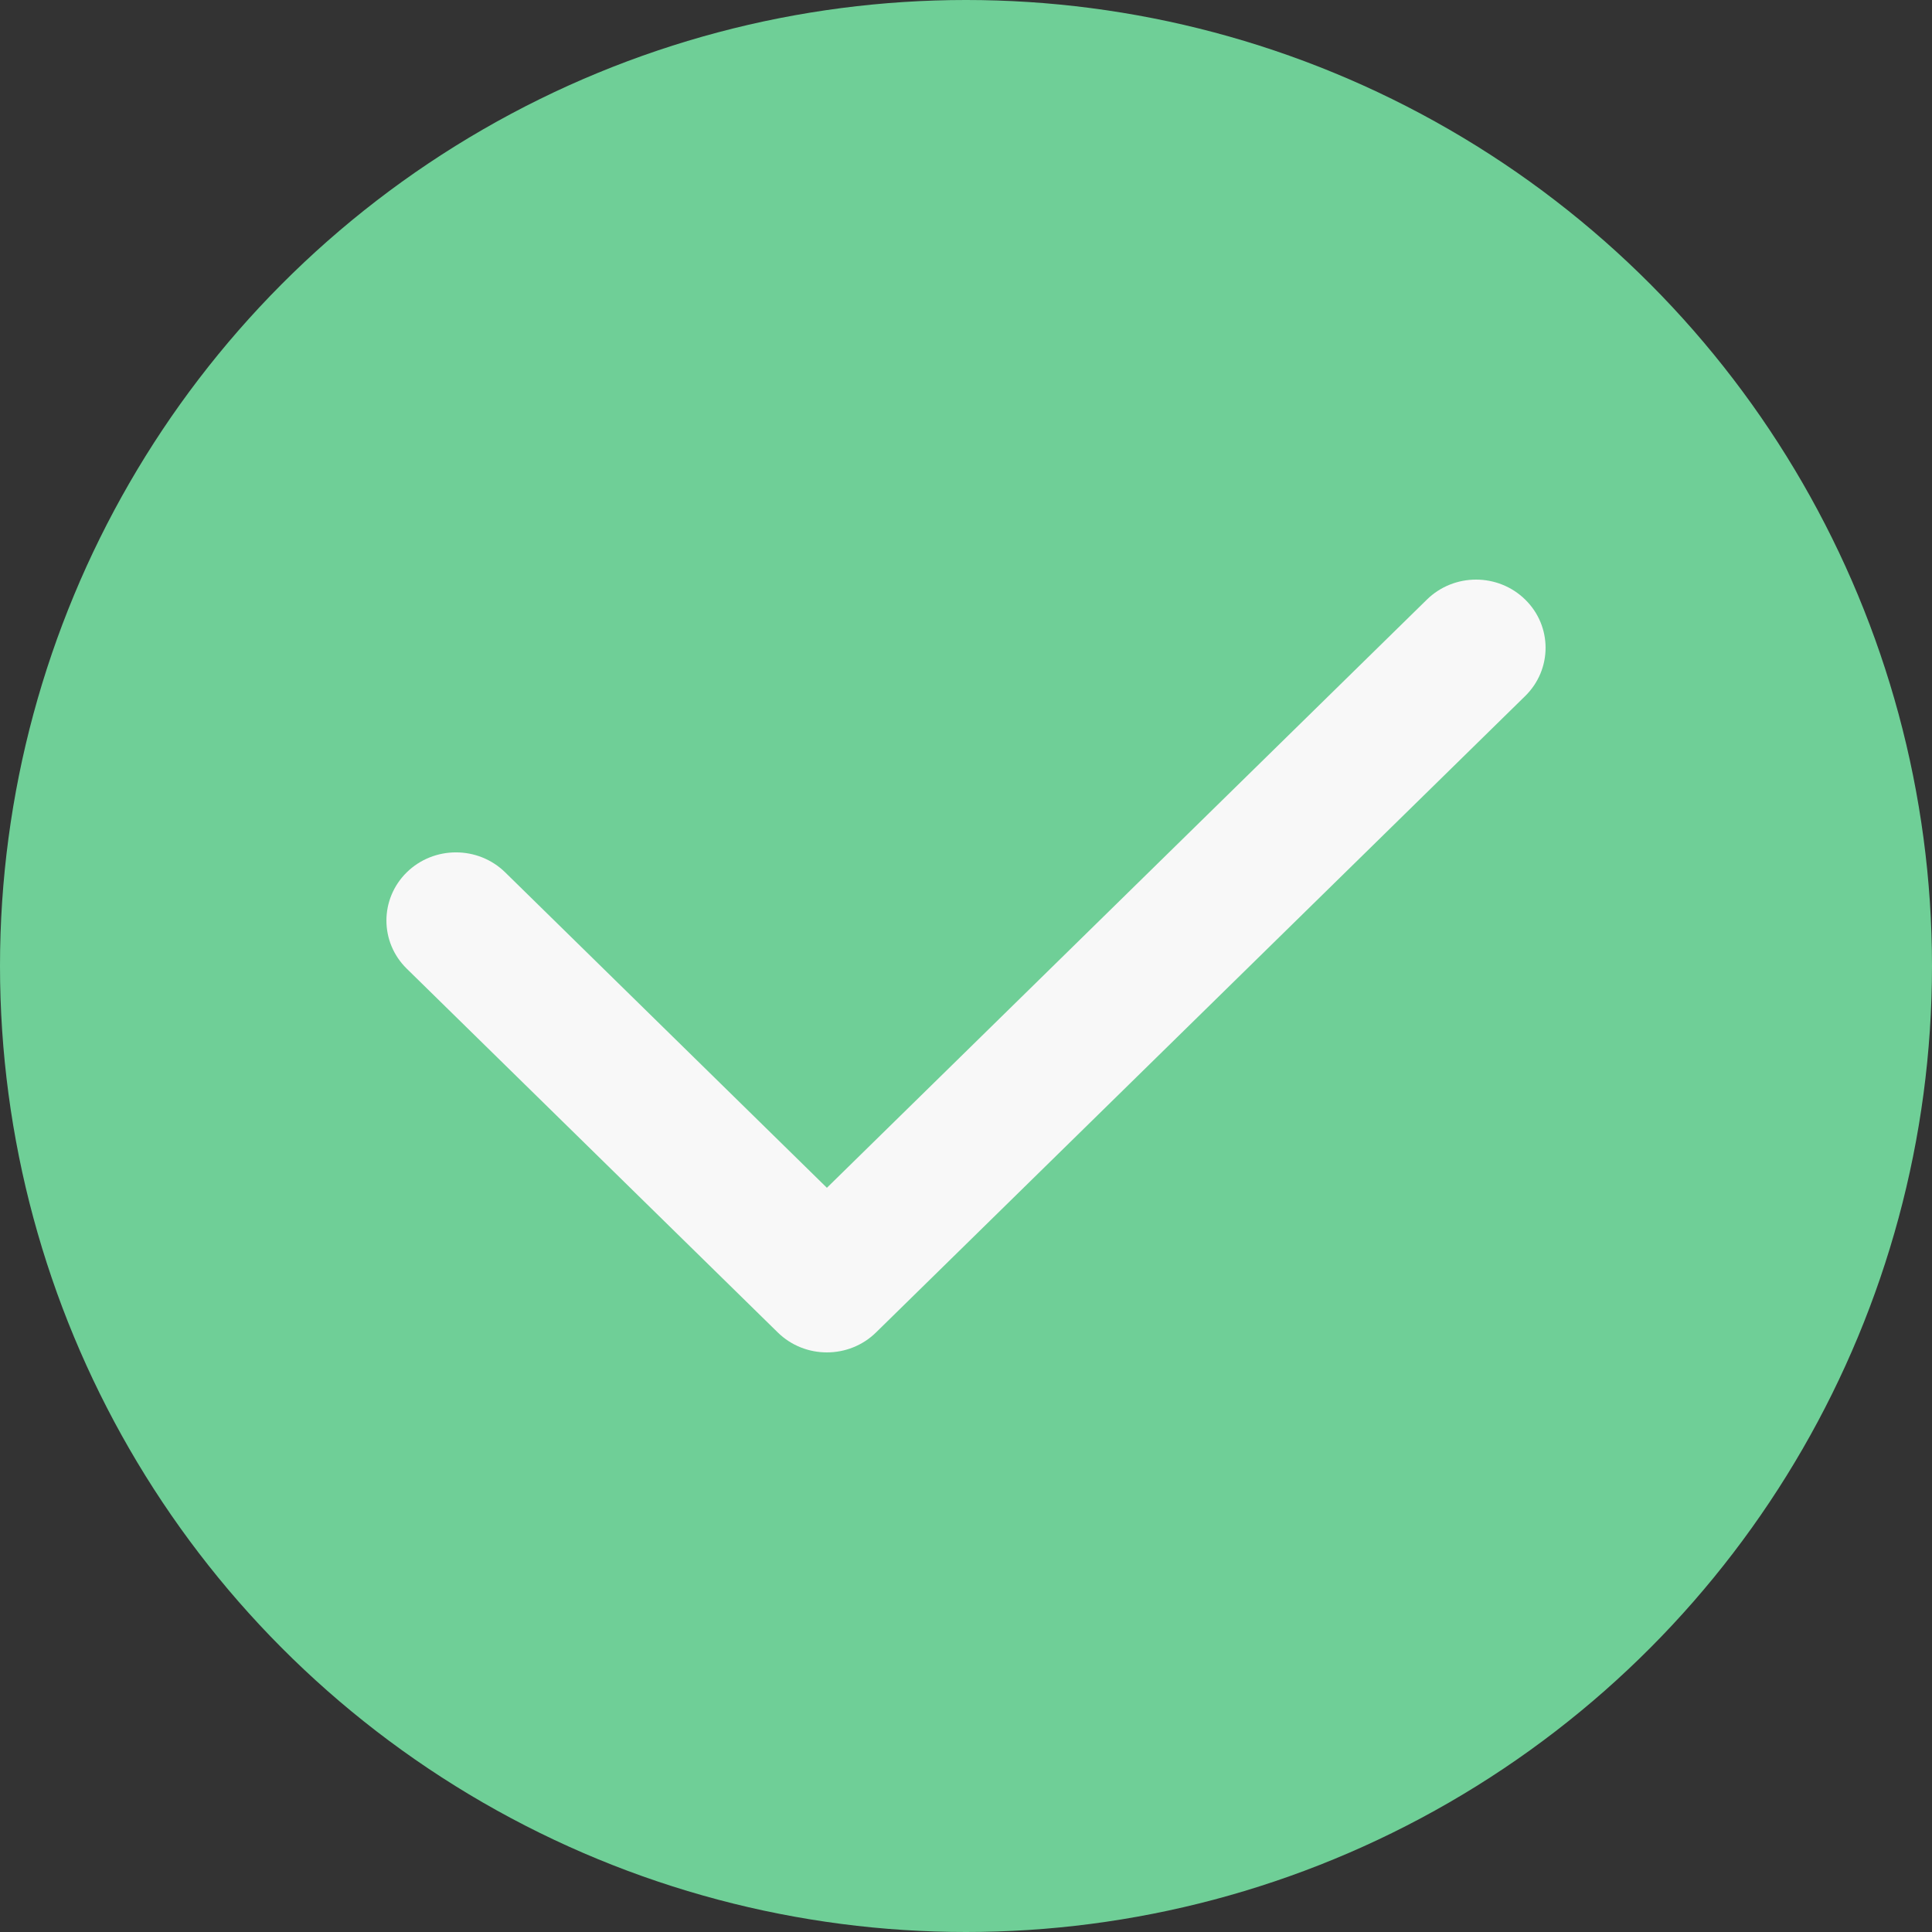 <svg width="20" height="20" viewBox="0 0 20 20" fill="none" xmlns="http://www.w3.org/2000/svg">
<rect x="0" y="0" width="20" height="20" fill="#333333" stroke="none"/>
<circle cx="10" cy="10" r="10" fill="#6FCF97"/>
<path fill-rule="evenodd" clip-rule="evenodd" d="M15.789 6.207C16.07 6.482 16.07 6.929 15.789 7.205L9.069 13.793C8.788 14.069 8.332 14.069 8.051 13.793L4.211 10.028C3.93 9.753 3.93 9.306 4.211 9.03C4.492 8.755 4.948 8.755 5.229 9.03L8.56 12.296L14.771 6.207C15.052 5.931 15.508 5.931 15.789 6.207Z" fill="#F8F8F8"/>
</svg>
